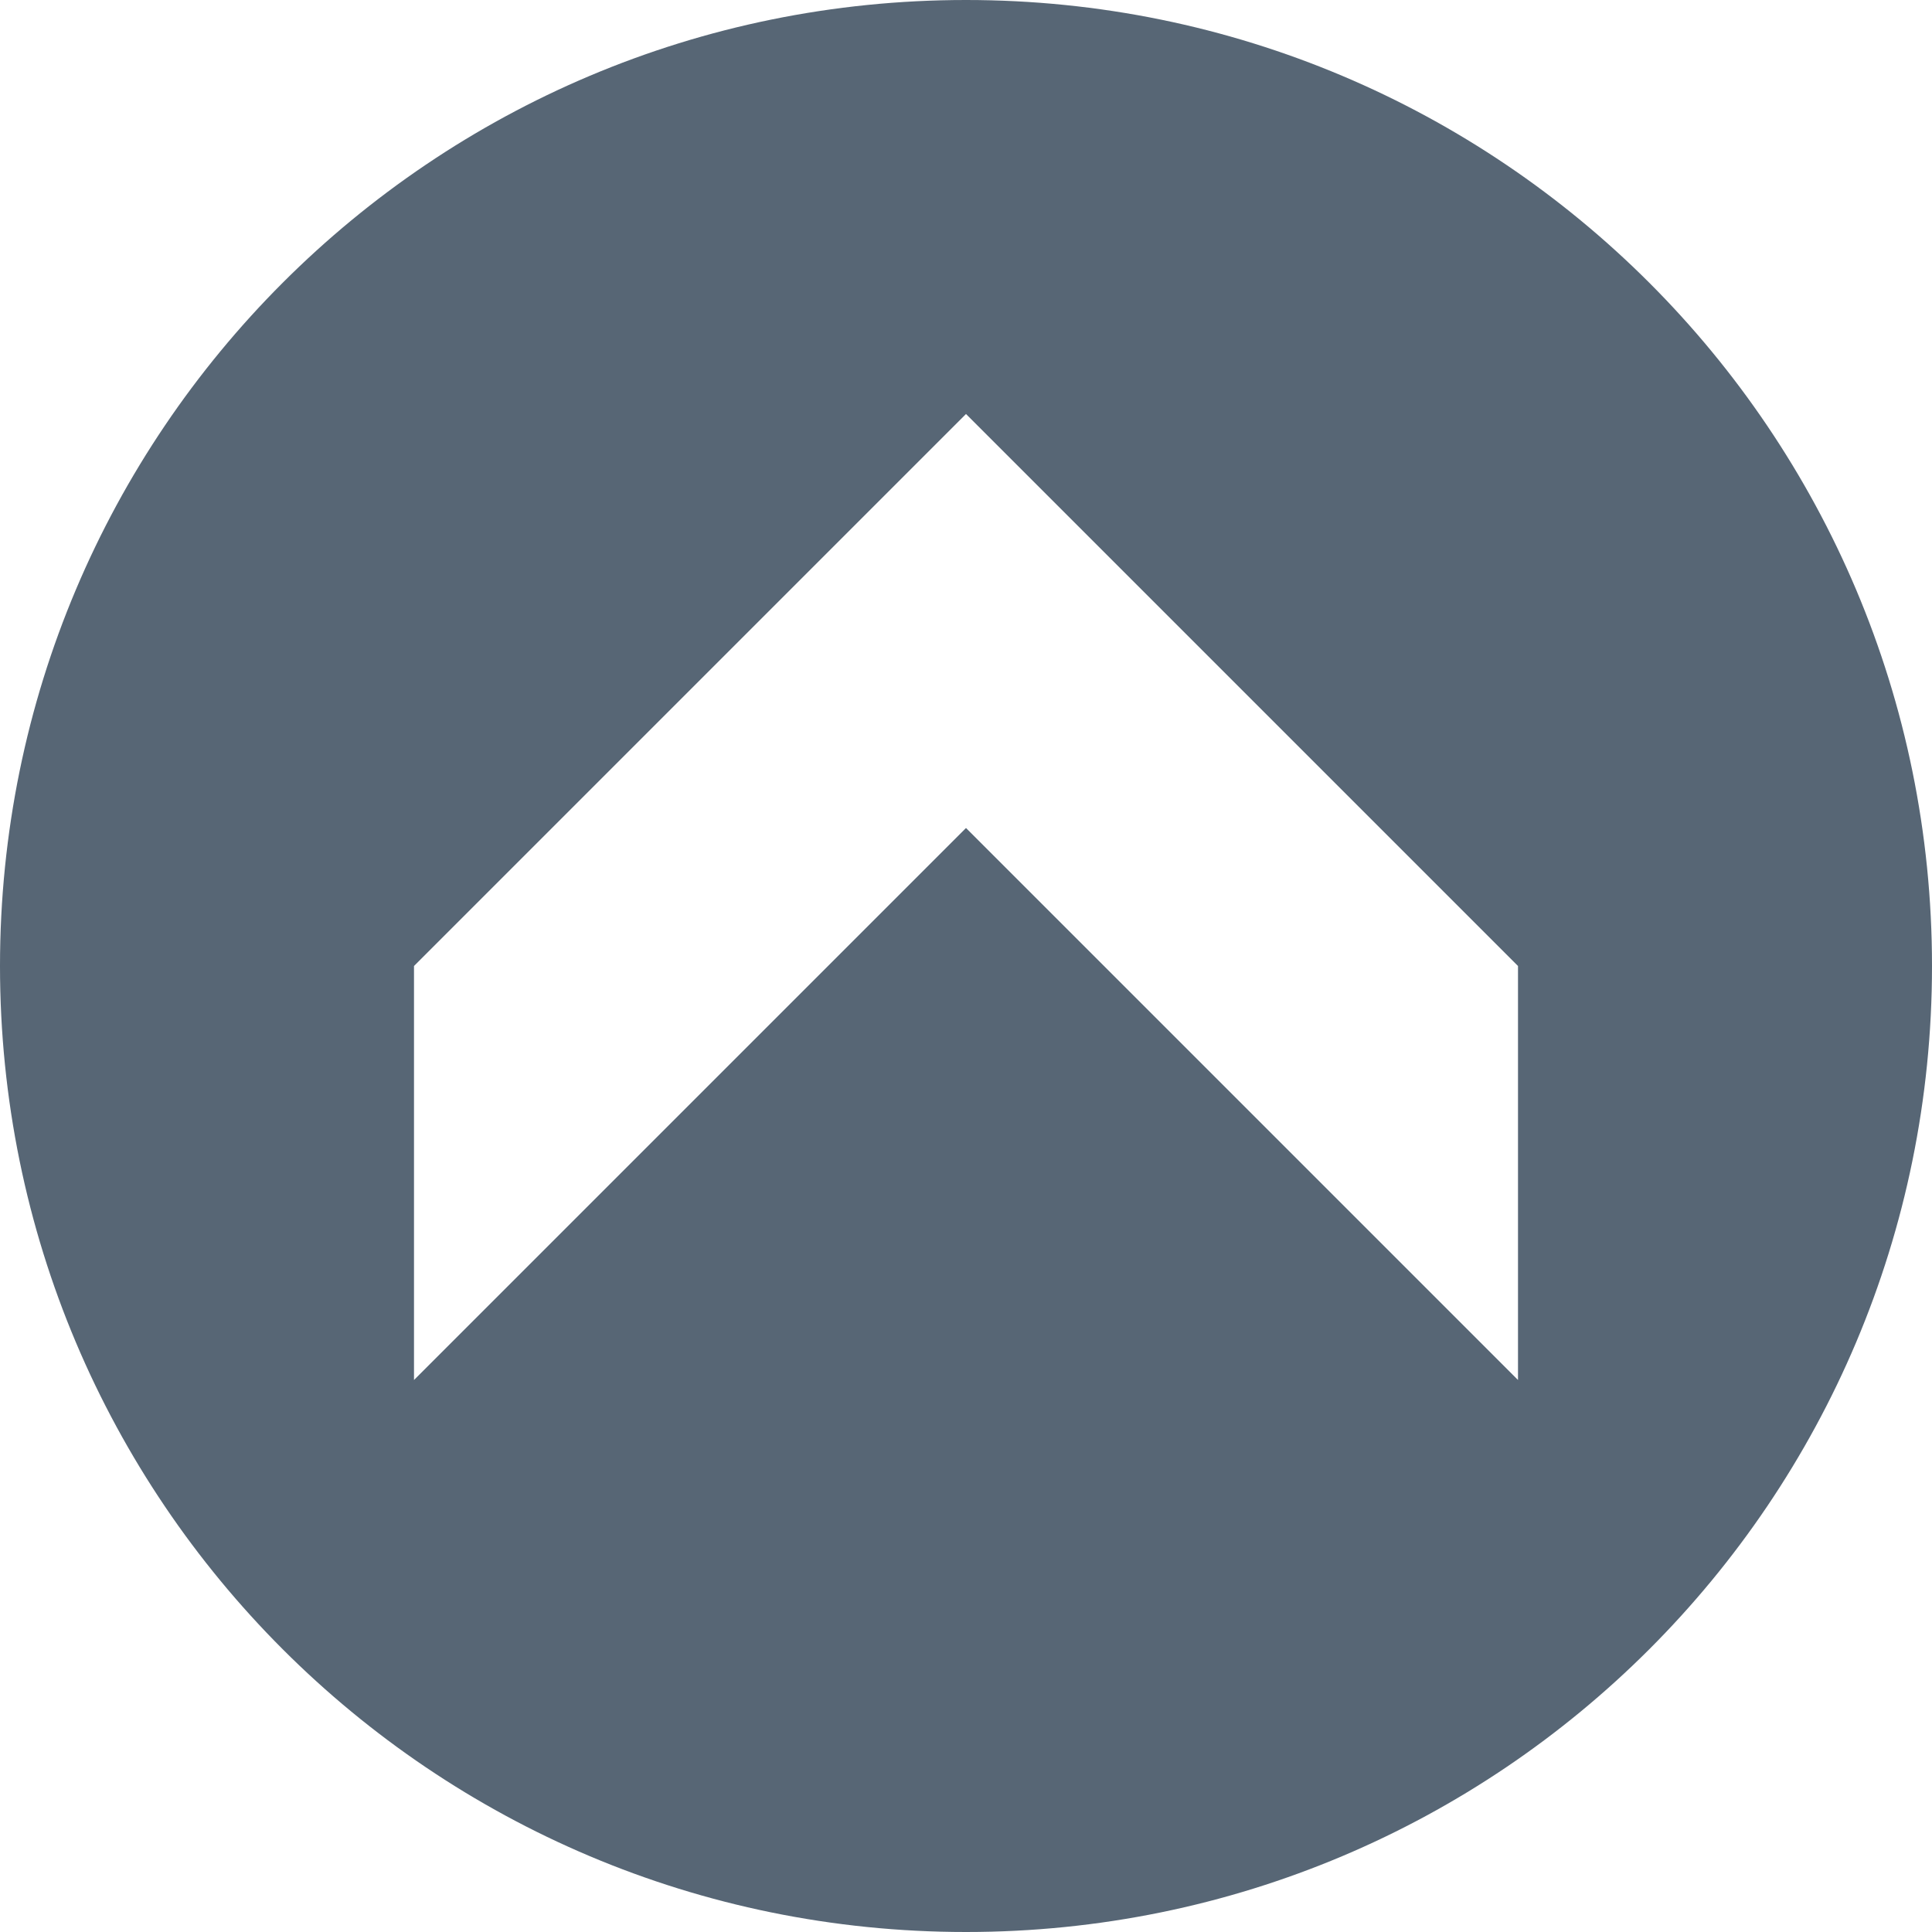 <svg version="1.1" xmlns="http://www.w3.org/2000/svg" width="14px" height="14px" viewBox="0 0 14 14">
	<path fill="#576675" d="M14,7c0-3.87-3.13-7-7-7S0,3.13,0,7s3.13,7,7,7S14,10.87,14,7z M3,10V7l4-4l4,4v3L7,6L3,10z"/>
</svg>